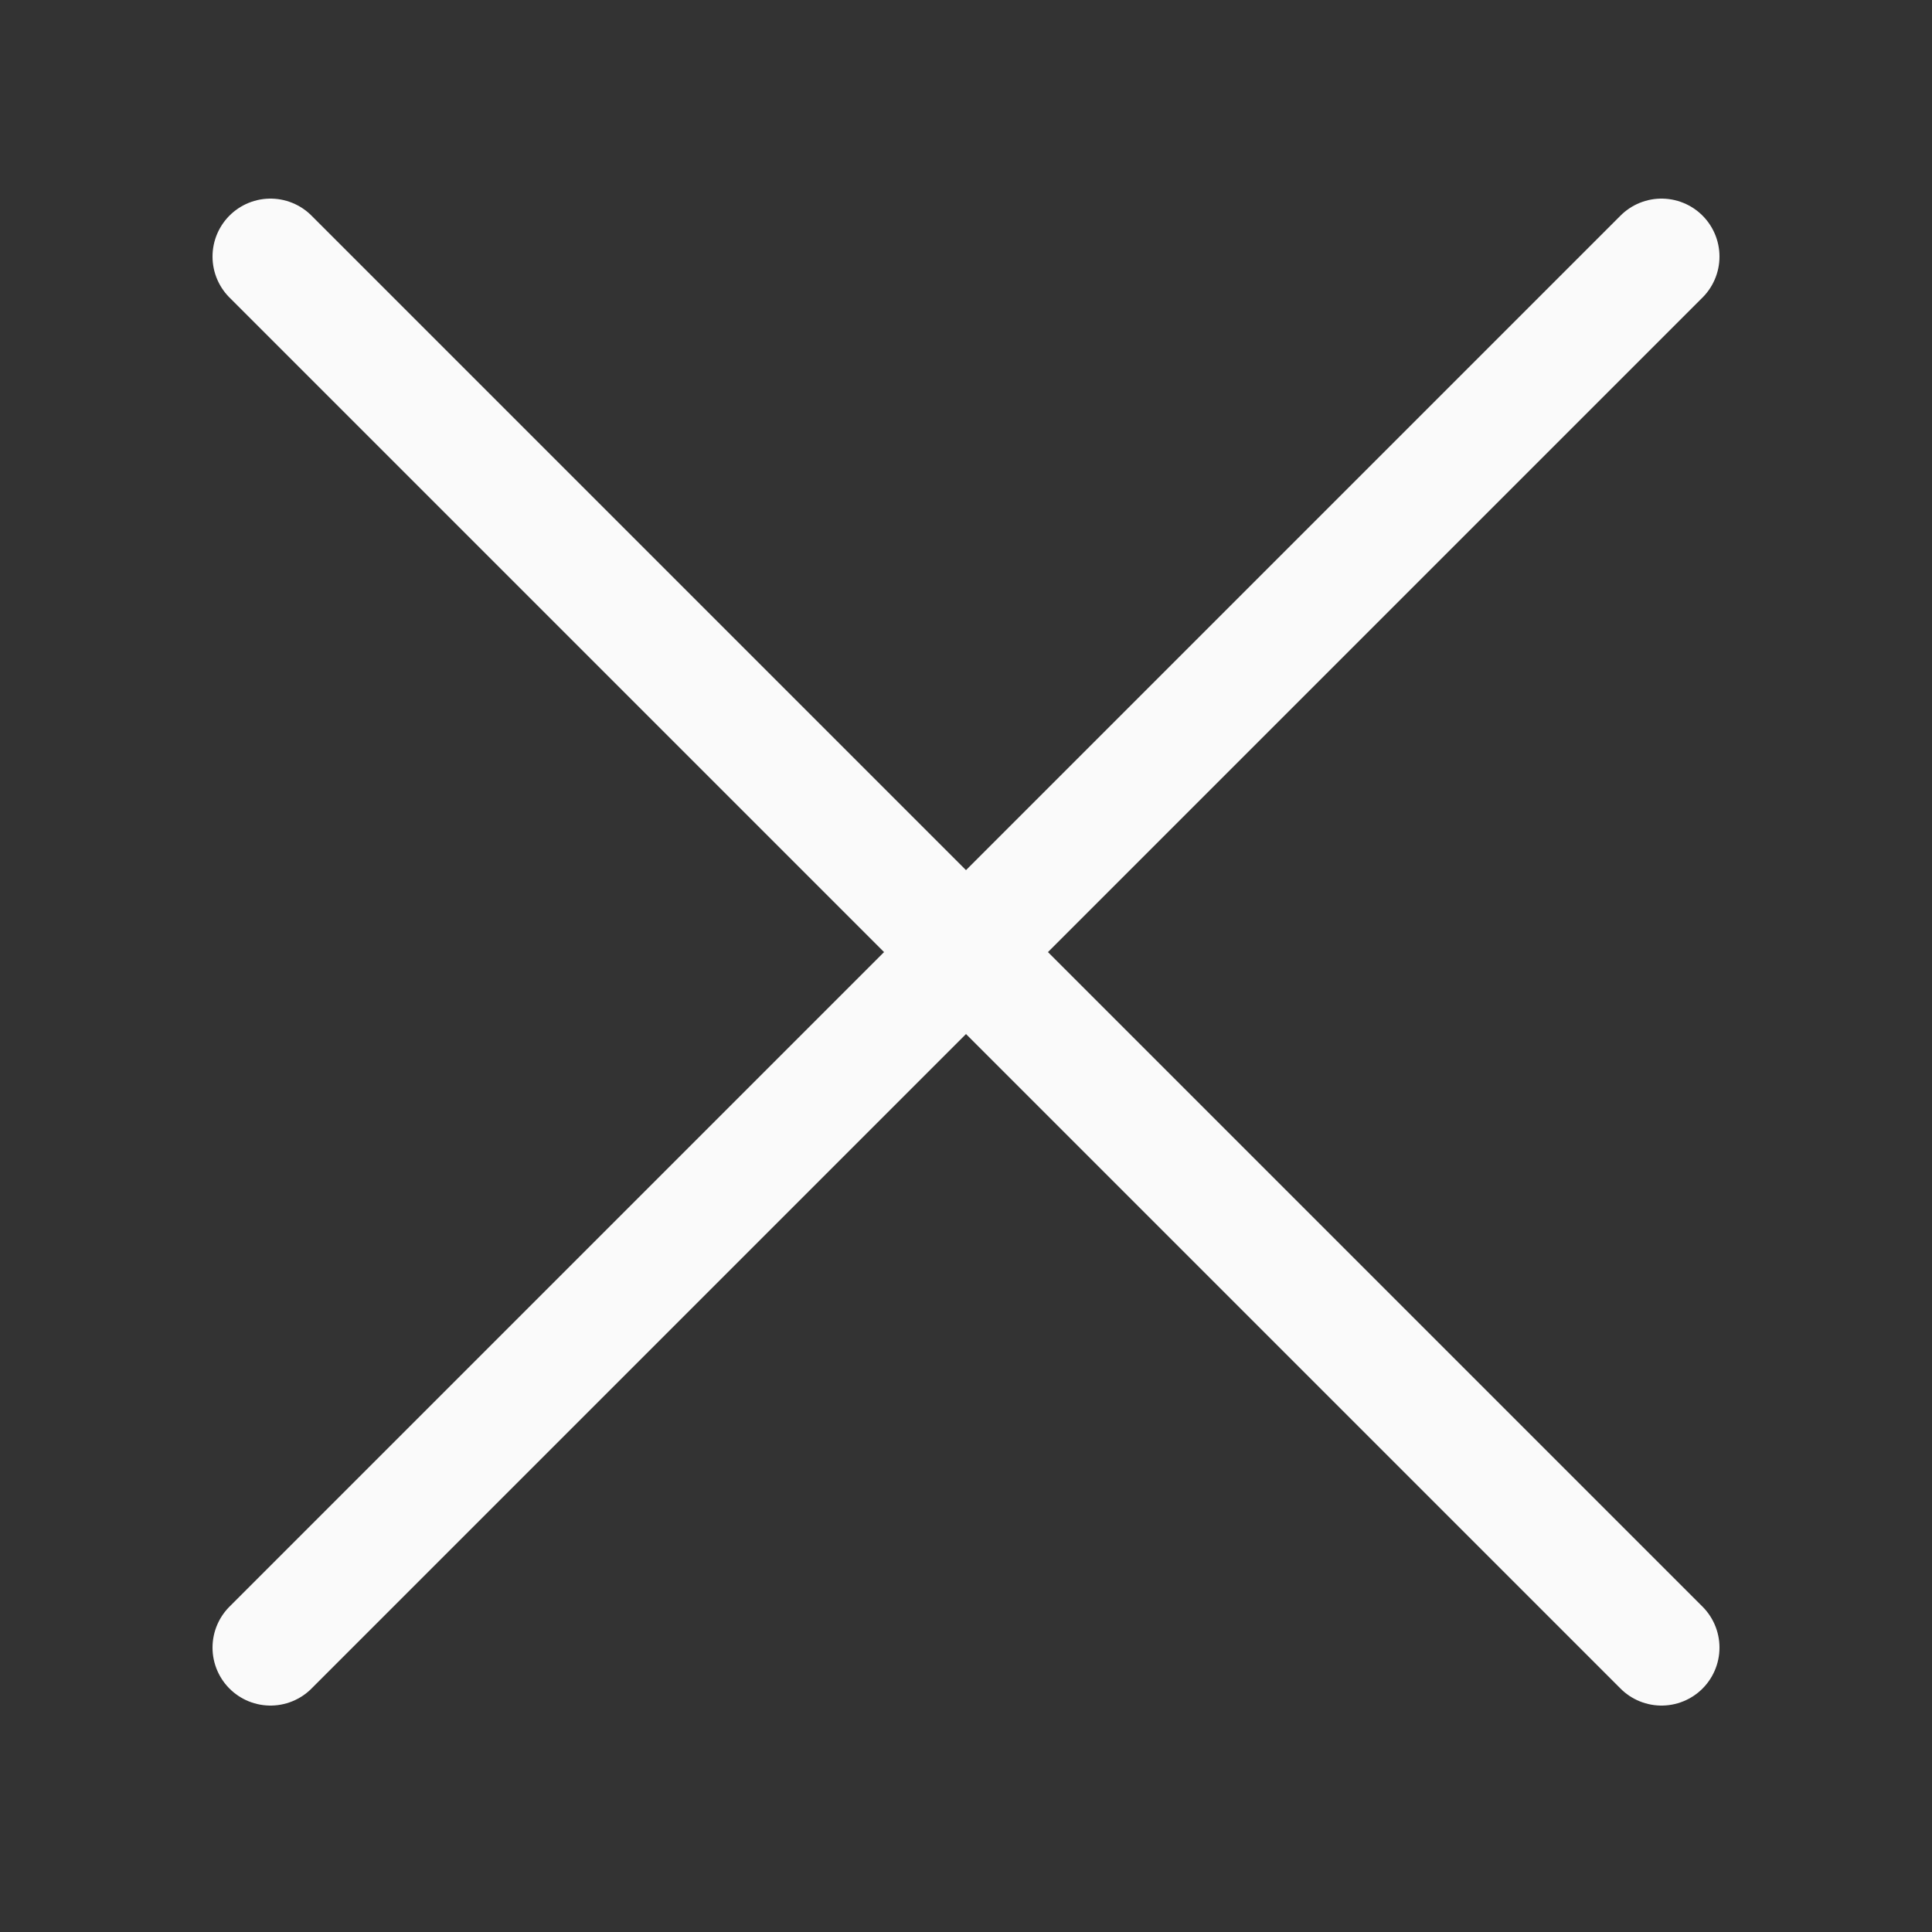 <?xml version="1.0" encoding="utf-8"?><!-- Uploaded to: SVG Repo, www.svgrepo.com, Generator: SVG Repo Mixer Tools -->
<svg width="800px" height="800px" viewBox="-0.5 0 25 25" fill="none" xmlns="http://www.w3.org/2000/svg">
<rect x="-0.5" y="0" width="25" height="25" fill="#333333" stroke="none"/>
<path d="M3 21.32L21 3.32" stroke="#fafafa" stroke-width="1.5" stroke-linecap="round" stroke-linejoin="round"/>
<path d="M3 3.32L21 21.32" stroke="#fafafa" stroke-width="1.5" stroke-linecap="round" stroke-linejoin="round"/>
</svg>